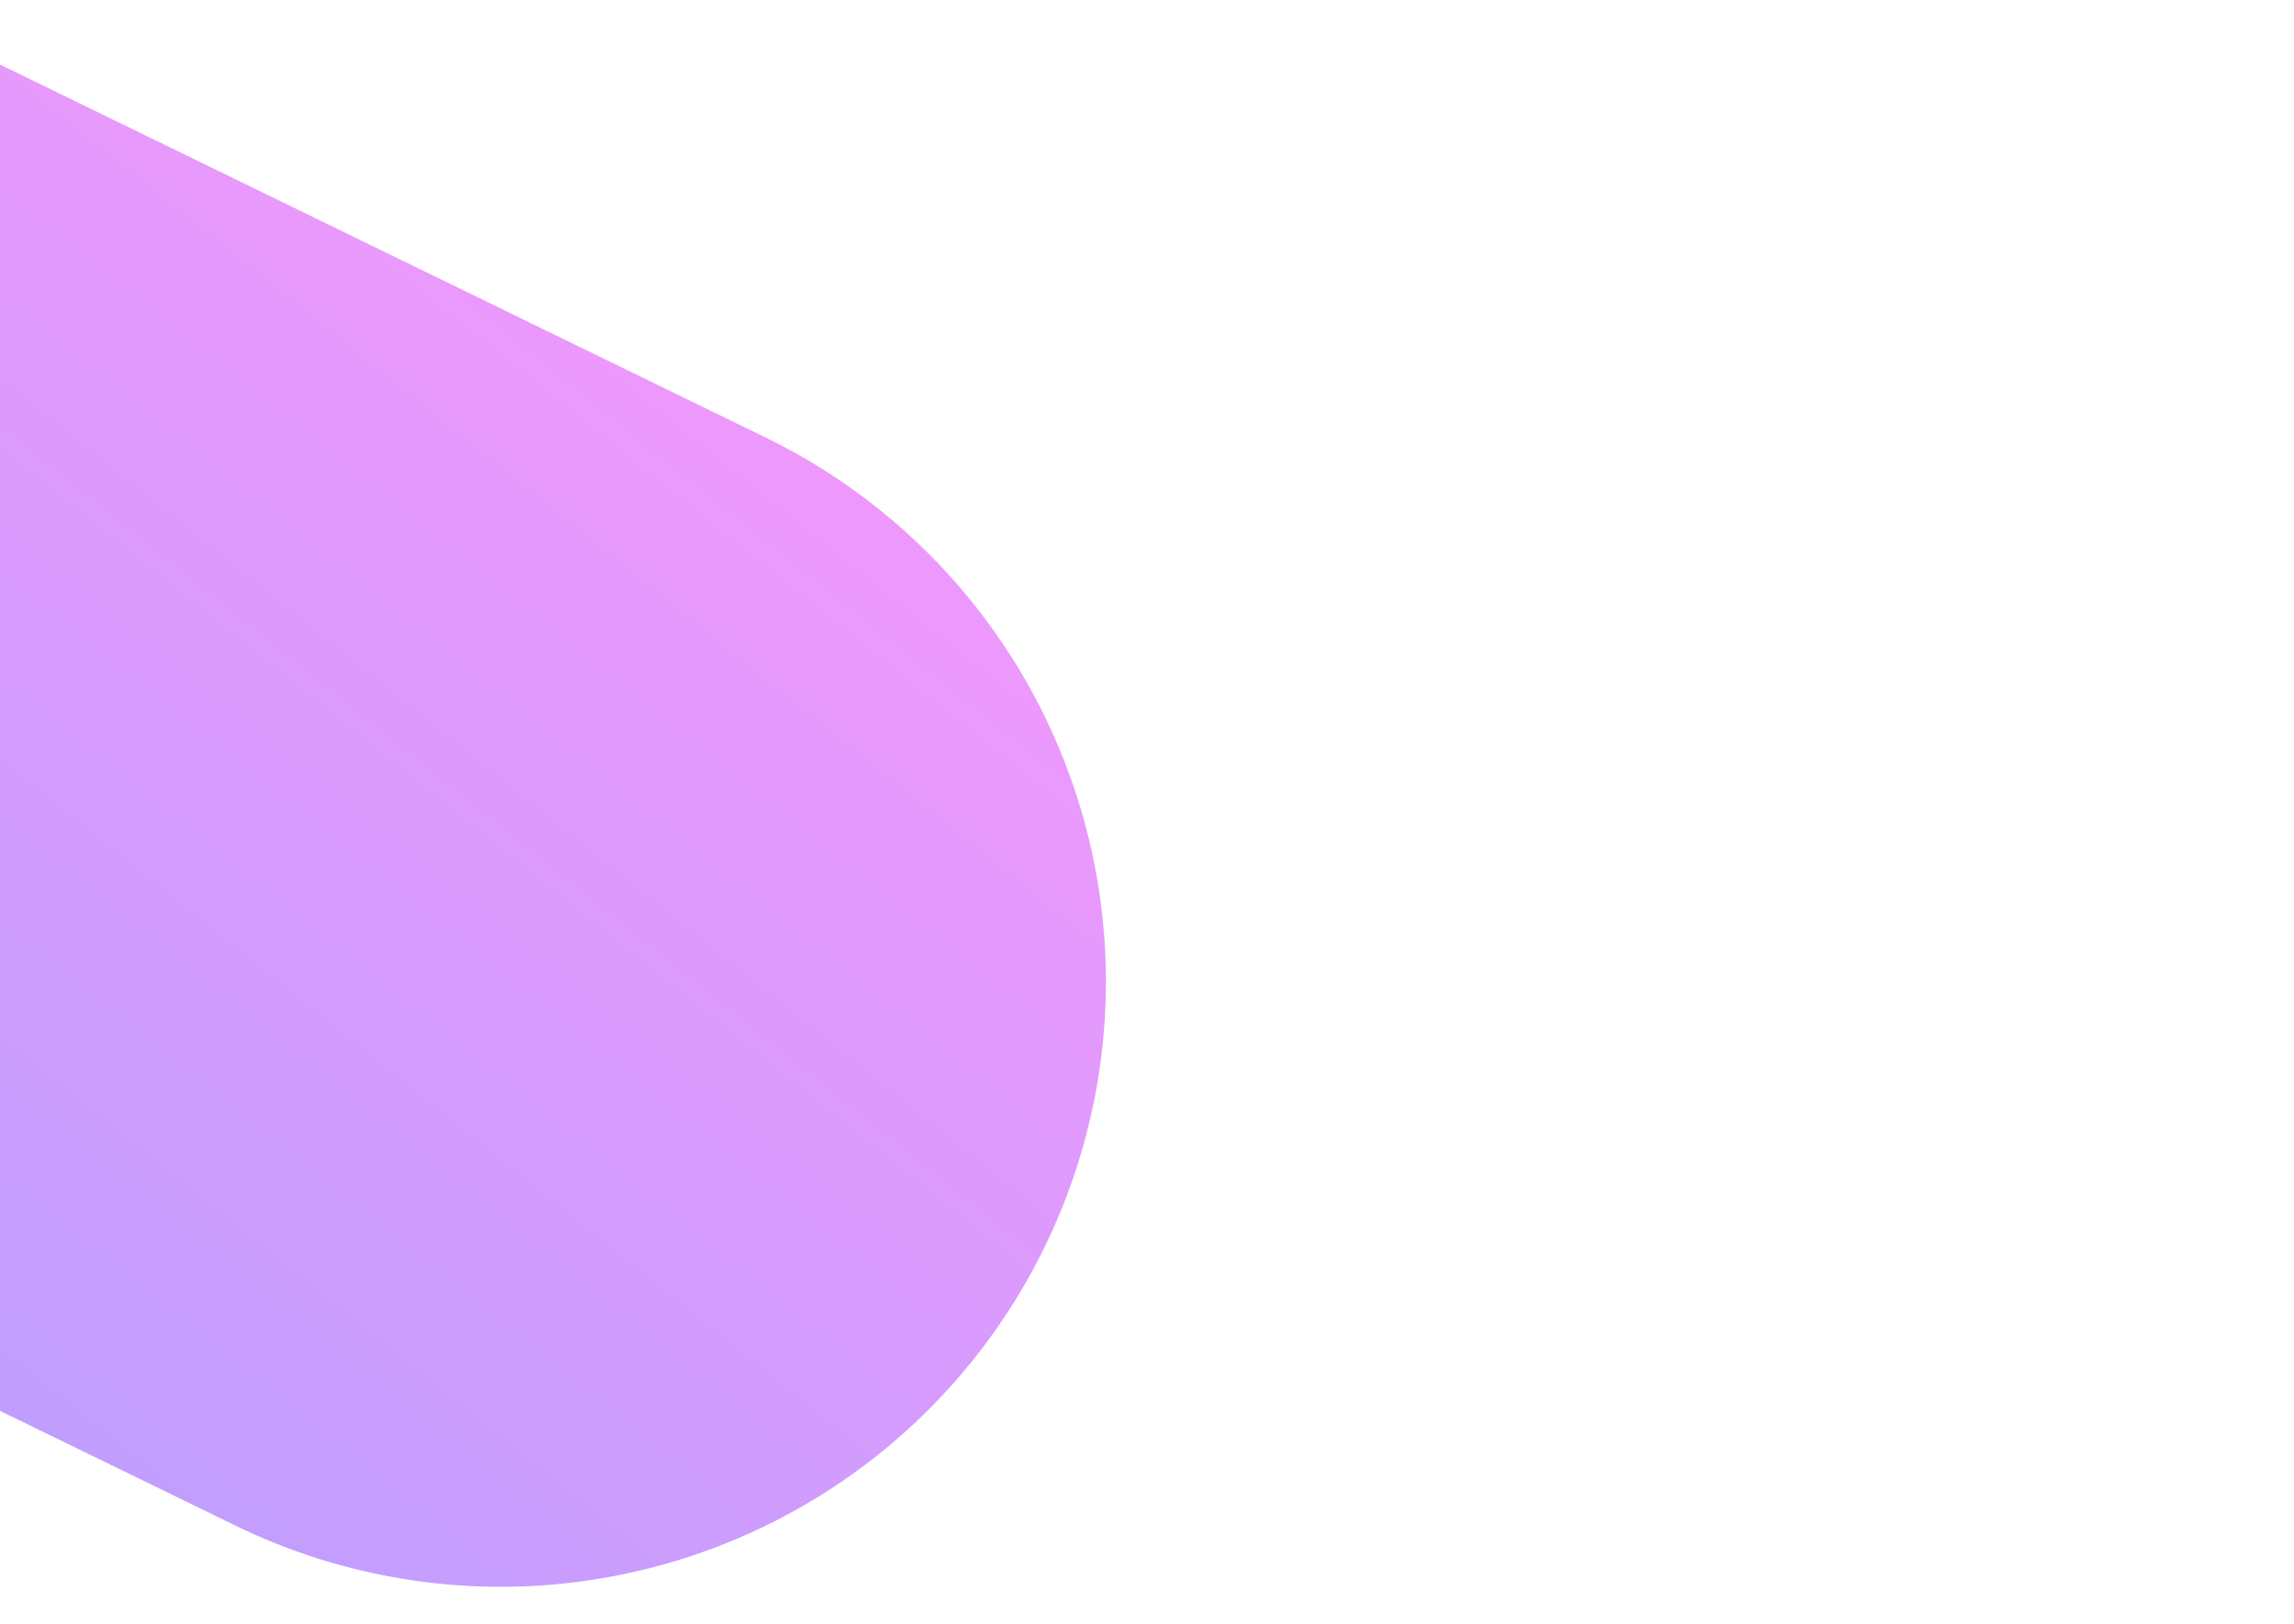 <svg xmlns="http://www.w3.org/2000/svg" xmlns:xlink="http://www.w3.org/1999/xlink" viewBox="0 0 1520 1076"><defs><style>.a{clip-path:url(#d);}.b{opacity:0.777;fill:url(#a);}.c{opacity:0.628;fill:url(#b);}.d{fill:#fff;}</style><linearGradient id="a" x1="0.864" y1="-0.109" x2="0.361" y2="1.155" gradientUnits="objectBoundingBox"><stop offset="0" stop-color="#b6e5df"/><stop offset="1" stop-color="#ccfa82"/></linearGradient><linearGradient id="b" x1="-0.303" x2="1.64" y2="0.727" gradientUnits="objectBoundingBox"><stop offset="0" stop-color="#ff57f9"/><stop offset="1" stop-color="#676cff"/></linearGradient><clipPath id="d"><rect width="1520" height="1076"/></clipPath></defs><g id="c" class="a"><rect class="d" width="1520" height="1076"/><path class="b" d="M477,0Z" transform="translate(-452 99)"/><path class="c" d="M401,0h0A401,401,0,0,1,802,401v914a0,0,0,0,1,0,0H0a0,0,0,0,1,0,0V401A401,401,0,0,1,401,0Z" transform="matrix(-0.438, 0.899, -0.899, -0.438, 867.907, 465.627)"/></g></svg>